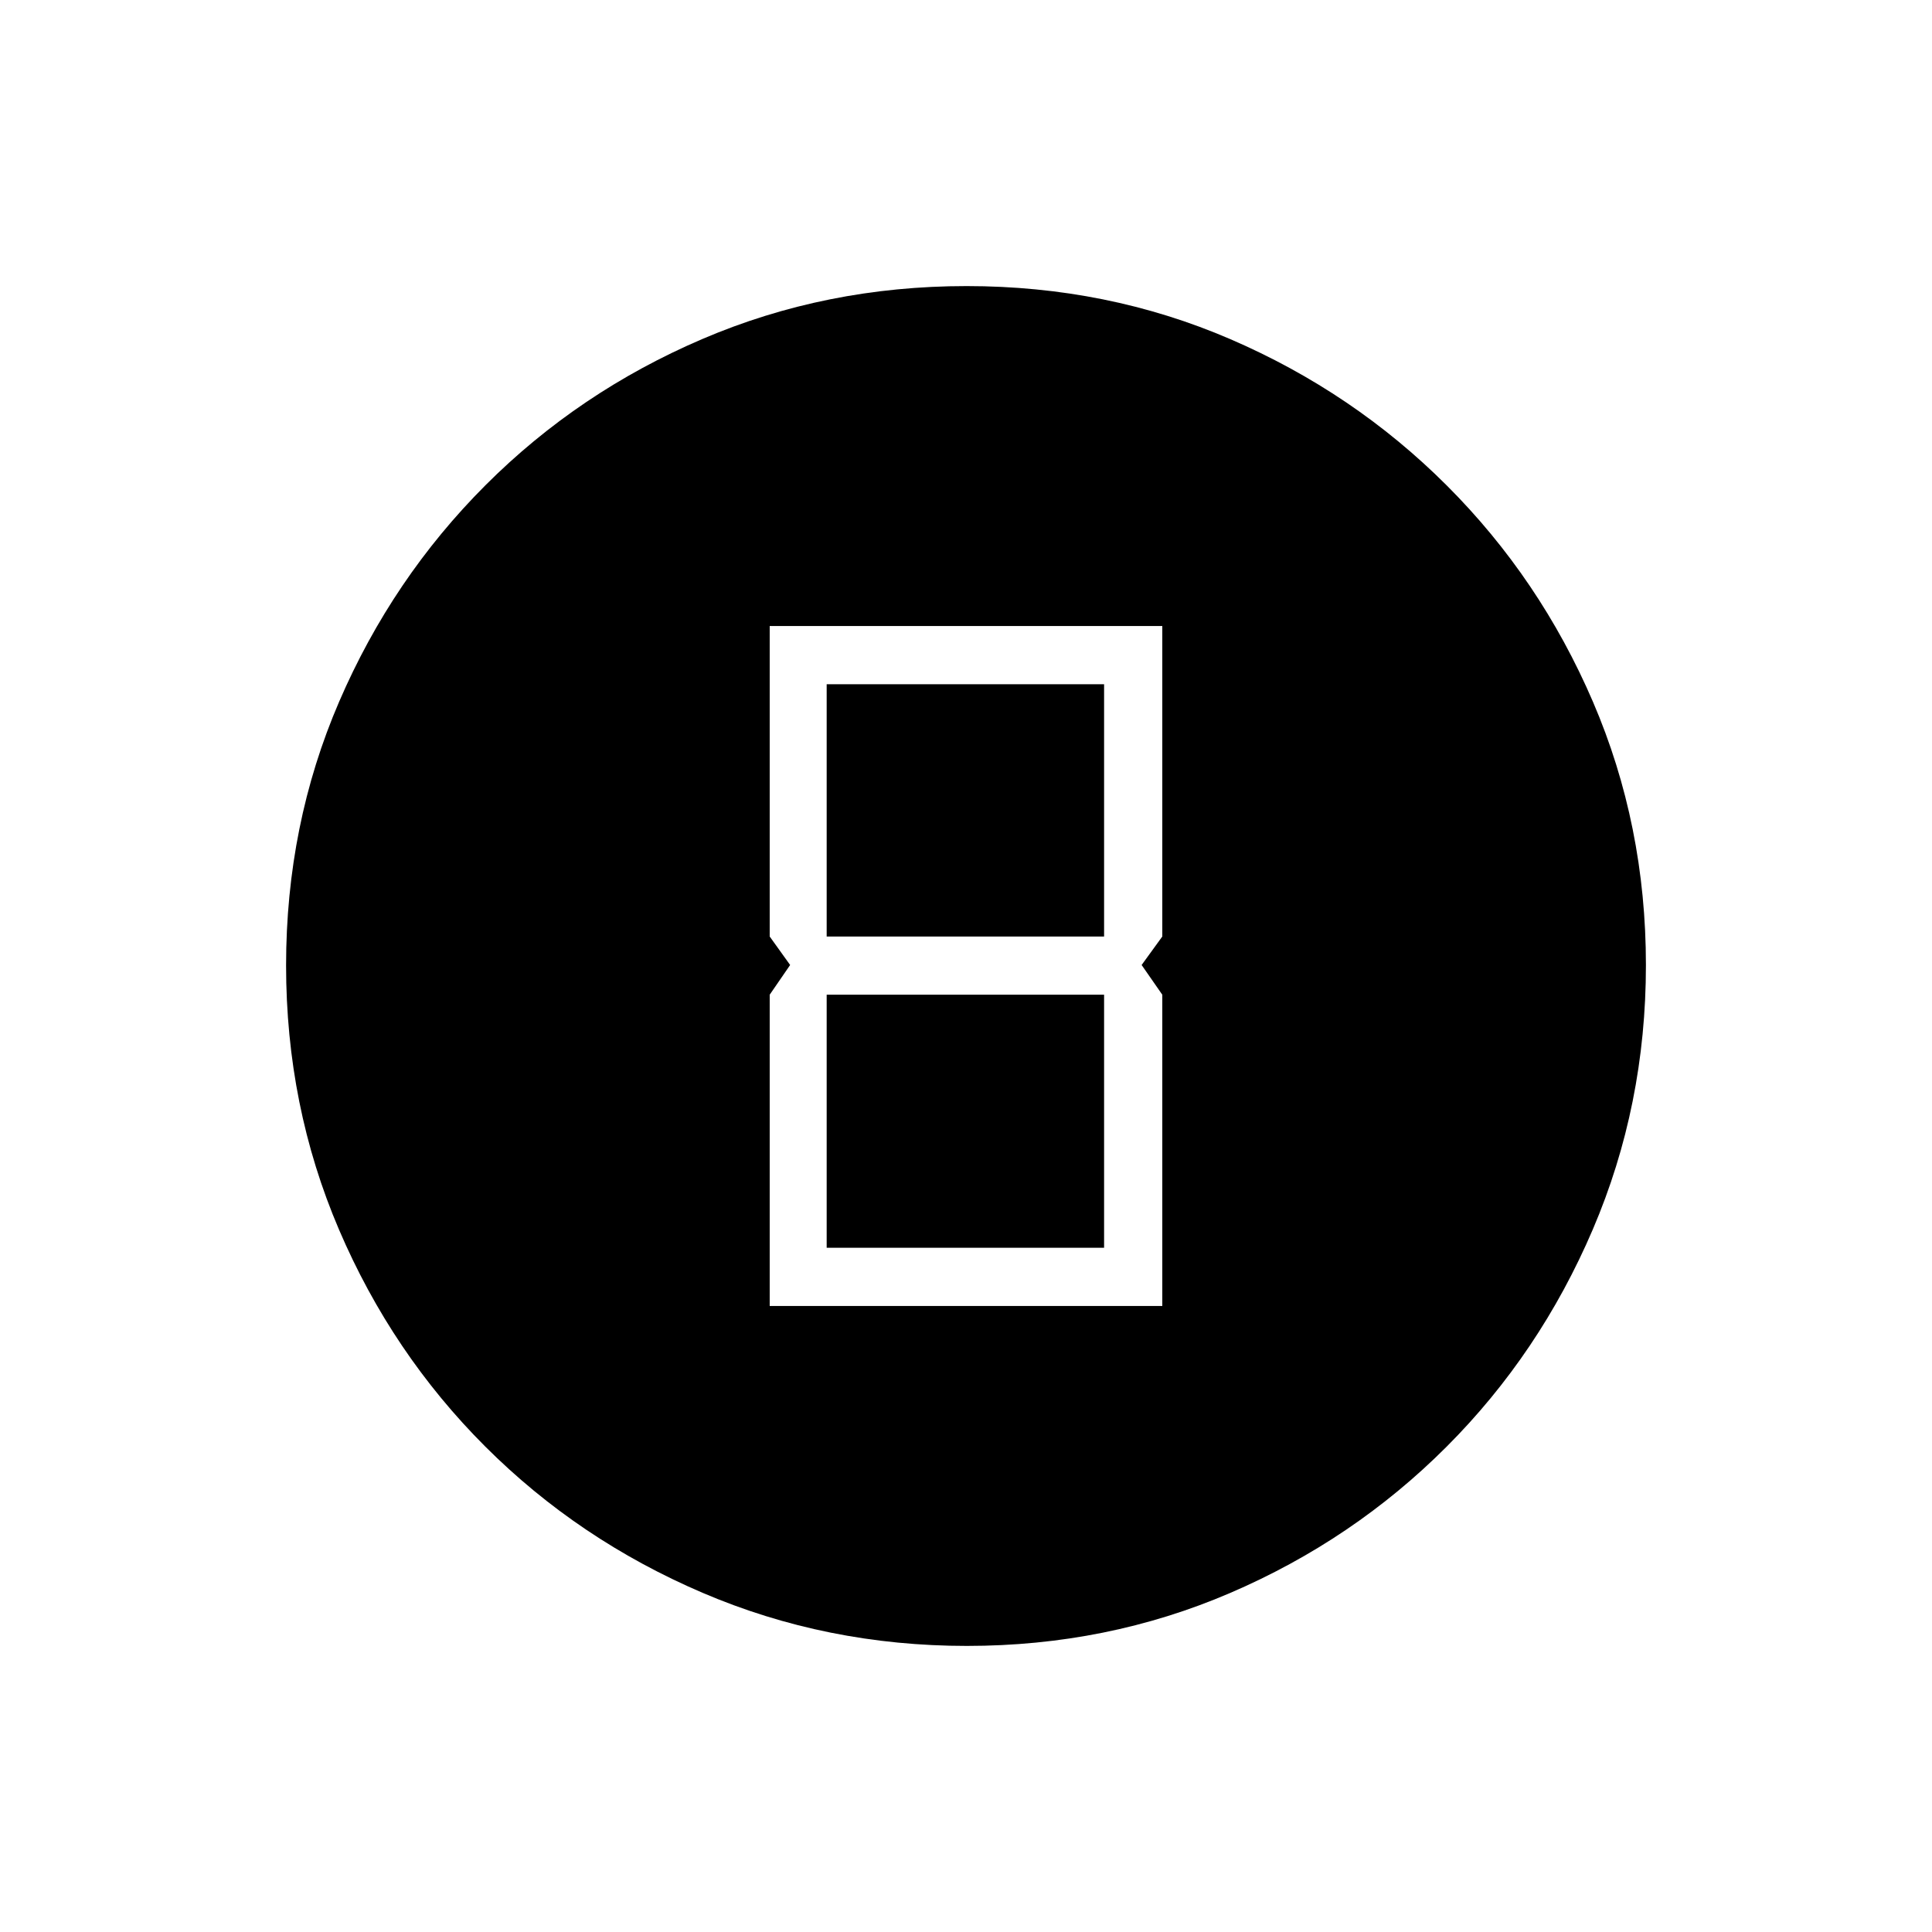 <svg xmlns="http://www.w3.org/2000/svg" height="20" viewBox="0 96 960 960" width="20"><path d="M480.459 913.846q-69.673 0-131.343-26.386-61.67-26.386-108.008-72.69-46.338-46.305-72.646-107.746-26.308-61.441-26.308-131.299 0-69.939 26.386-131.109 26.386-61.17 72.69-107.508 46.305-46.338 107.746-72.646 61.441-26.308 131.299-26.308 69.939 0 131.109 26.386 61.17 26.386 107.508 72.69 46.338 46.305 72.646 107.512t26.308 130.799q0 69.673-26.386 131.343-26.386 61.67-72.69 108.008-46.305 46.338-107.512 72.646t-130.799 26.308Zm-97.998-168.923h195.078V590.269l-10.27-14.769 10.27-14.154V407.077H382.461v154.269l10.154 14.154-10.154 14.769v154.654Zm28.308-183.577V436h137.846v125.346H410.769Zm0 154.654V590.269h137.846V716H410.769Z"/></svg>